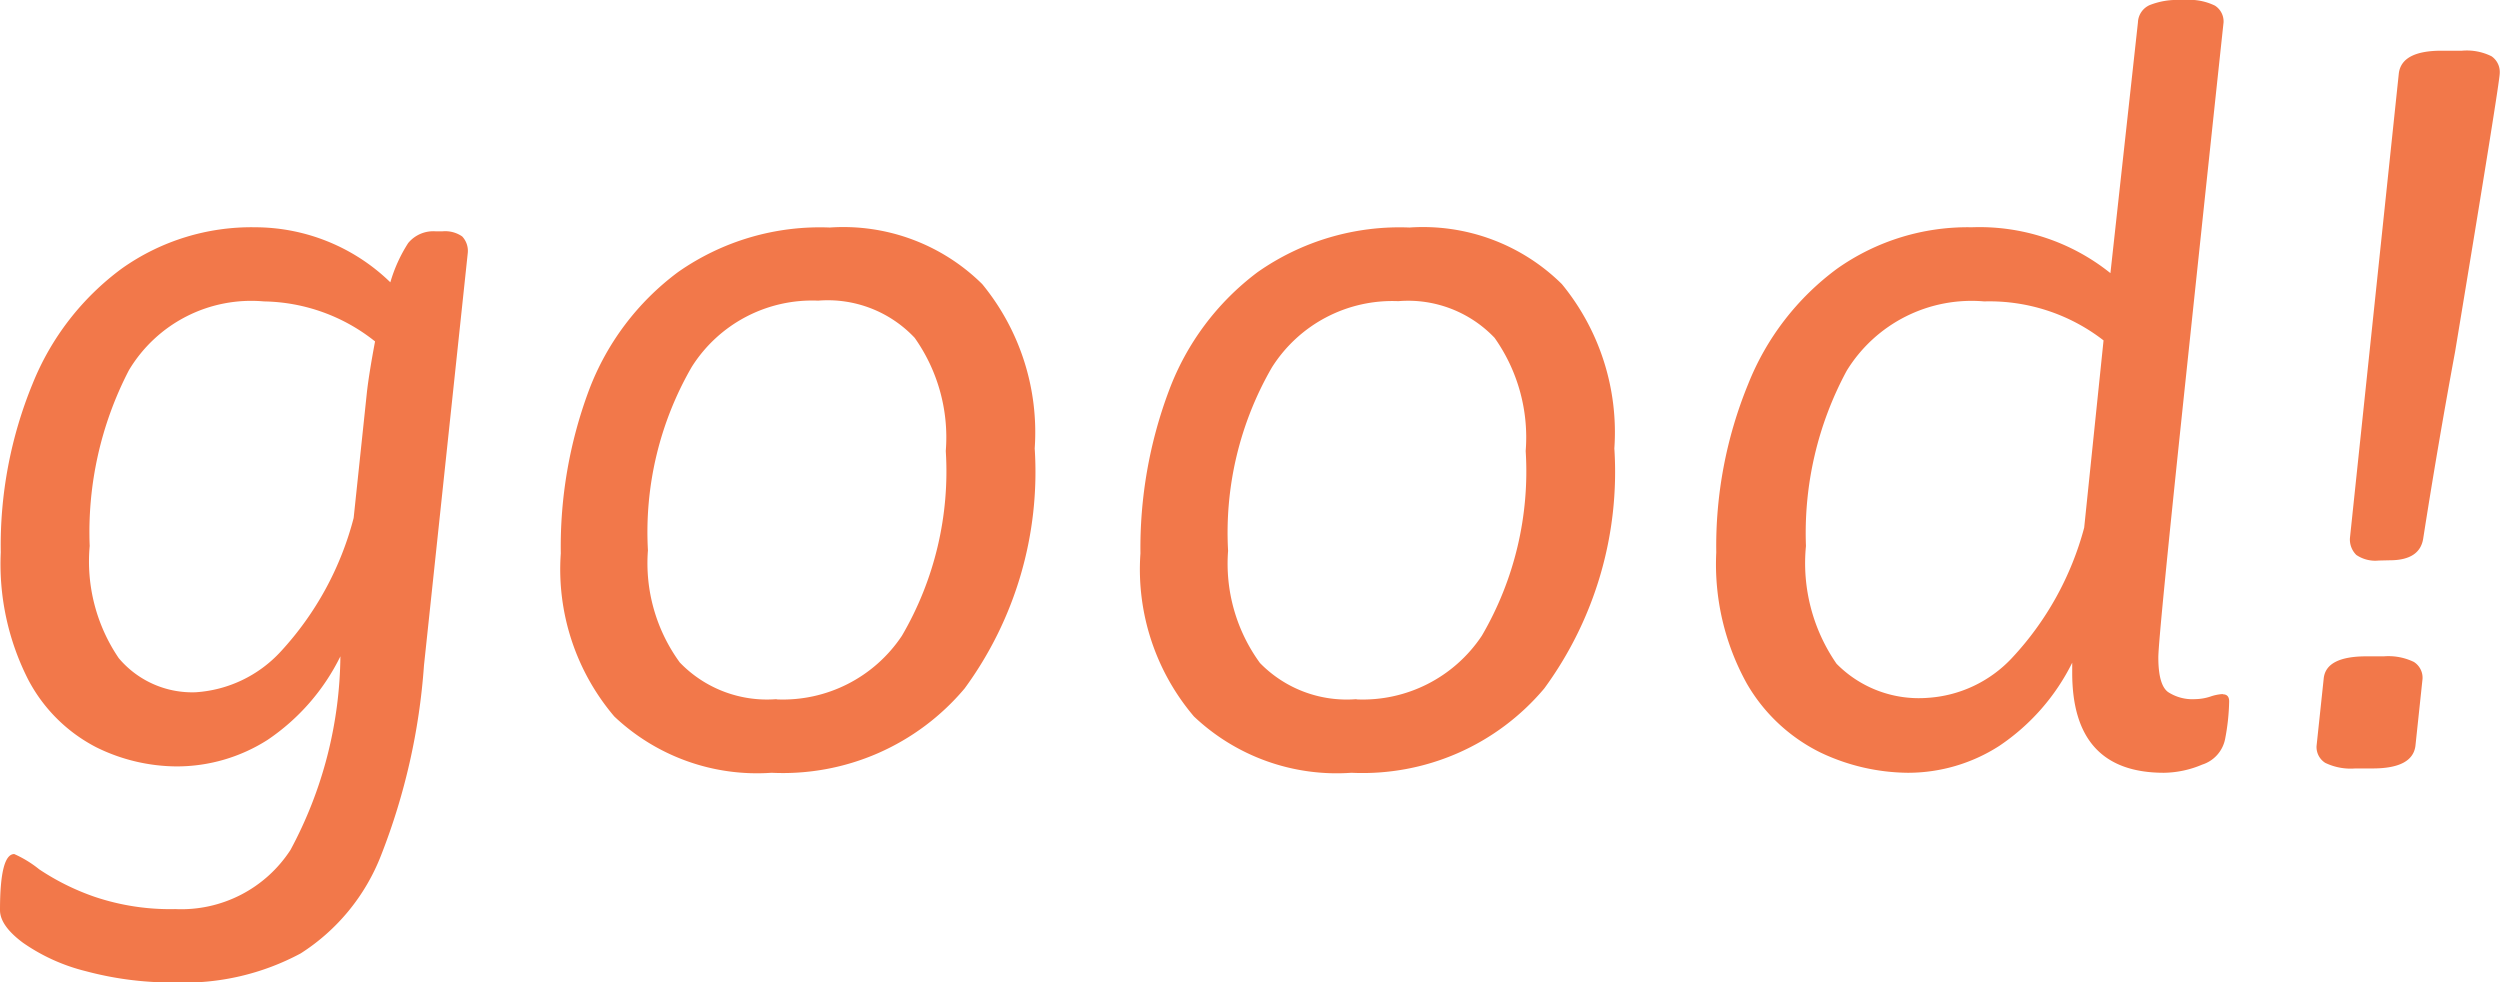 <svg xmlns="http://www.w3.org/2000/svg" width="39.248" height="15.424" viewBox="0 0 39.248 15.424">
  <path id="パス_140" data-name="パス 140" d="M7.6-8.4a.467.467,0,0,1,.312.08A.331.331,0,0,1,8-8.064l-.688,6.48A10.1,10.1,0,0,1,6.64,1.392,3.2,3.2,0,0,1,5.376,2.936a3.866,3.866,0,0,1-1.968.456,5.212,5.212,0,0,1-1.4-.176,2.968,2.968,0,0,1-.992-.448Q.656,2.5.656,2.256q0-.88.224-.88a1.76,1.76,0,0,1,.392.24,3.792,3.792,0,0,0,.872.432,3.707,3.707,0,0,0,1.264.192,2.044,2.044,0,0,0,1.808-.928A6.535,6.535,0,0,0,6-1.728,3.377,3.377,0,0,1,4.856-.416,2.648,2.648,0,0,1,3.424,0,2.878,2.878,0,0,1,2.168-.3,2.5,2.5,0,0,1,1.1-1.36a4,4,0,0,1-.432-2,6.68,6.68,0,0,1,.5-2.648,4.185,4.185,0,0,1,1.4-1.808,3.517,3.517,0,0,1,2.1-.648A3.052,3.052,0,0,1,6.784-7.6a2.345,2.345,0,0,1,.28-.616A.511.511,0,0,1,7.5-8.4ZM6.416-5.872q.032-.288.128-.8A2.865,2.865,0,0,0,4.8-7.3a2.237,2.237,0,0,0-2.12,1.08,5.521,5.521,0,0,0-.616,2.76A2.7,2.7,0,0,0,2.52-1.7a1.507,1.507,0,0,0,1.208.536,1.988,1.988,0,0,0,1.336-.64A4.905,4.905,0,0,0,6.208-3.9ZM12.768.1A3.26,3.26,0,0,1,10.3-.784a3.568,3.568,0,0,1-.84-2.56A7.028,7.028,0,0,1,9.9-5.9,4.12,4.12,0,0,1,11.3-7.76a3.879,3.879,0,0,1,2.384-.7,3.1,3.1,0,0,1,2.392.888A3.667,3.667,0,0,1,16.9-4.992a5.75,5.75,0,0,1-1.1,3.768A3.727,3.727,0,0,1,12.768.1Zm.08-1.152a2.245,2.245,0,0,0,1.968-1,5.112,5.112,0,0,0,.688-2.9,2.706,2.706,0,0,0-.488-1.776A1.873,1.873,0,0,0,13.5-7.312a2.235,2.235,0,0,0-1.984,1.04,5.18,5.18,0,0,0-.688,2.88,2.646,2.646,0,0,0,.5,1.76A1.9,1.9,0,0,0,12.848-1.056ZM21.872.1A3.26,3.26,0,0,1,19.4-.784a3.568,3.568,0,0,1-.84-2.56A7.028,7.028,0,0,1,19.008-5.9,4.12,4.12,0,0,1,20.4-7.76a3.879,3.879,0,0,1,2.384-.7,3.1,3.1,0,0,1,2.392.888A3.667,3.667,0,0,1,26-4.992a5.75,5.75,0,0,1-1.1,3.768A3.727,3.727,0,0,1,21.872.1Zm.08-1.152a2.245,2.245,0,0,0,1.968-1,5.112,5.112,0,0,0,.688-2.9,2.706,2.706,0,0,0-.488-1.776,1.873,1.873,0,0,0-1.512-.576,2.235,2.235,0,0,0-1.984,1.04,5.18,5.18,0,0,0-.688,2.88,2.646,2.646,0,0,0,.5,1.76A1.9,1.9,0,0,0,21.952-1.056Zm13.6-.08q.1,0,.1.112a3.409,3.409,0,0,1-.064.592.53.53,0,0,1-.36.4,1.578,1.578,0,0,1-.6.128q-1.44,0-1.44-1.568v-.16A3.377,3.377,0,0,1,32.04-.32,2.648,2.648,0,0,1,30.608.1,3.254,3.254,0,0,1,29.24-.216,2.724,2.724,0,0,1,28.08-1.3,3.864,3.864,0,0,1,27.6-3.36,6.7,6.7,0,0,1,28.1-6,4.155,4.155,0,0,1,29.5-7.816a3.553,3.553,0,0,1,2.112-.648,3.284,3.284,0,0,1,2.176.72l.432-3.936a.309.309,0,0,1,.184-.272,1.172,1.172,0,0,1,.488-.08h.064a.919.919,0,0,1,.472.088.294.294,0,0,1,.136.264q-.16,1.488-.592,5.576t-.432,4.392q0,.432.152.544a.7.7,0,0,0,.424.112.807.807,0,0,0,.24-.04A.716.716,0,0,1,35.552-1.136ZM33.68-6.688A2.922,2.922,0,0,0,31.808-7.3a2.3,2.3,0,0,0-2.16,1.088,5.362,5.362,0,0,0-.64,2.752,2.775,2.775,0,0,0,.48,1.848,1.813,1.813,0,0,0,1.424.536A1.983,1.983,0,0,0,32.24-1.7a4.807,4.807,0,0,0,1.136-2.048ZM38-3.232a.529.529,0,0,1-.352-.088.341.341,0,0,1-.1-.264l.768-7.3q.048-.352.672-.352h.32a.872.872,0,0,1,.464.088.3.3,0,0,1,.128.264q0,.144-.7,4.368-.272,1.472-.5,2.928-.048.352-.528.352ZM37.632.032a.919.919,0,0,1-.472-.088.294.294,0,0,1-.136-.264l.112-1.056q.032-.352.672-.352h.272a.919.919,0,0,1,.472.088.294.294,0,0,1,.136.264L38.576-.32q-.048.352-.672.352Z" transform="translate(-0.656 12.032)" fill="#f2784a"/>
</svg>
